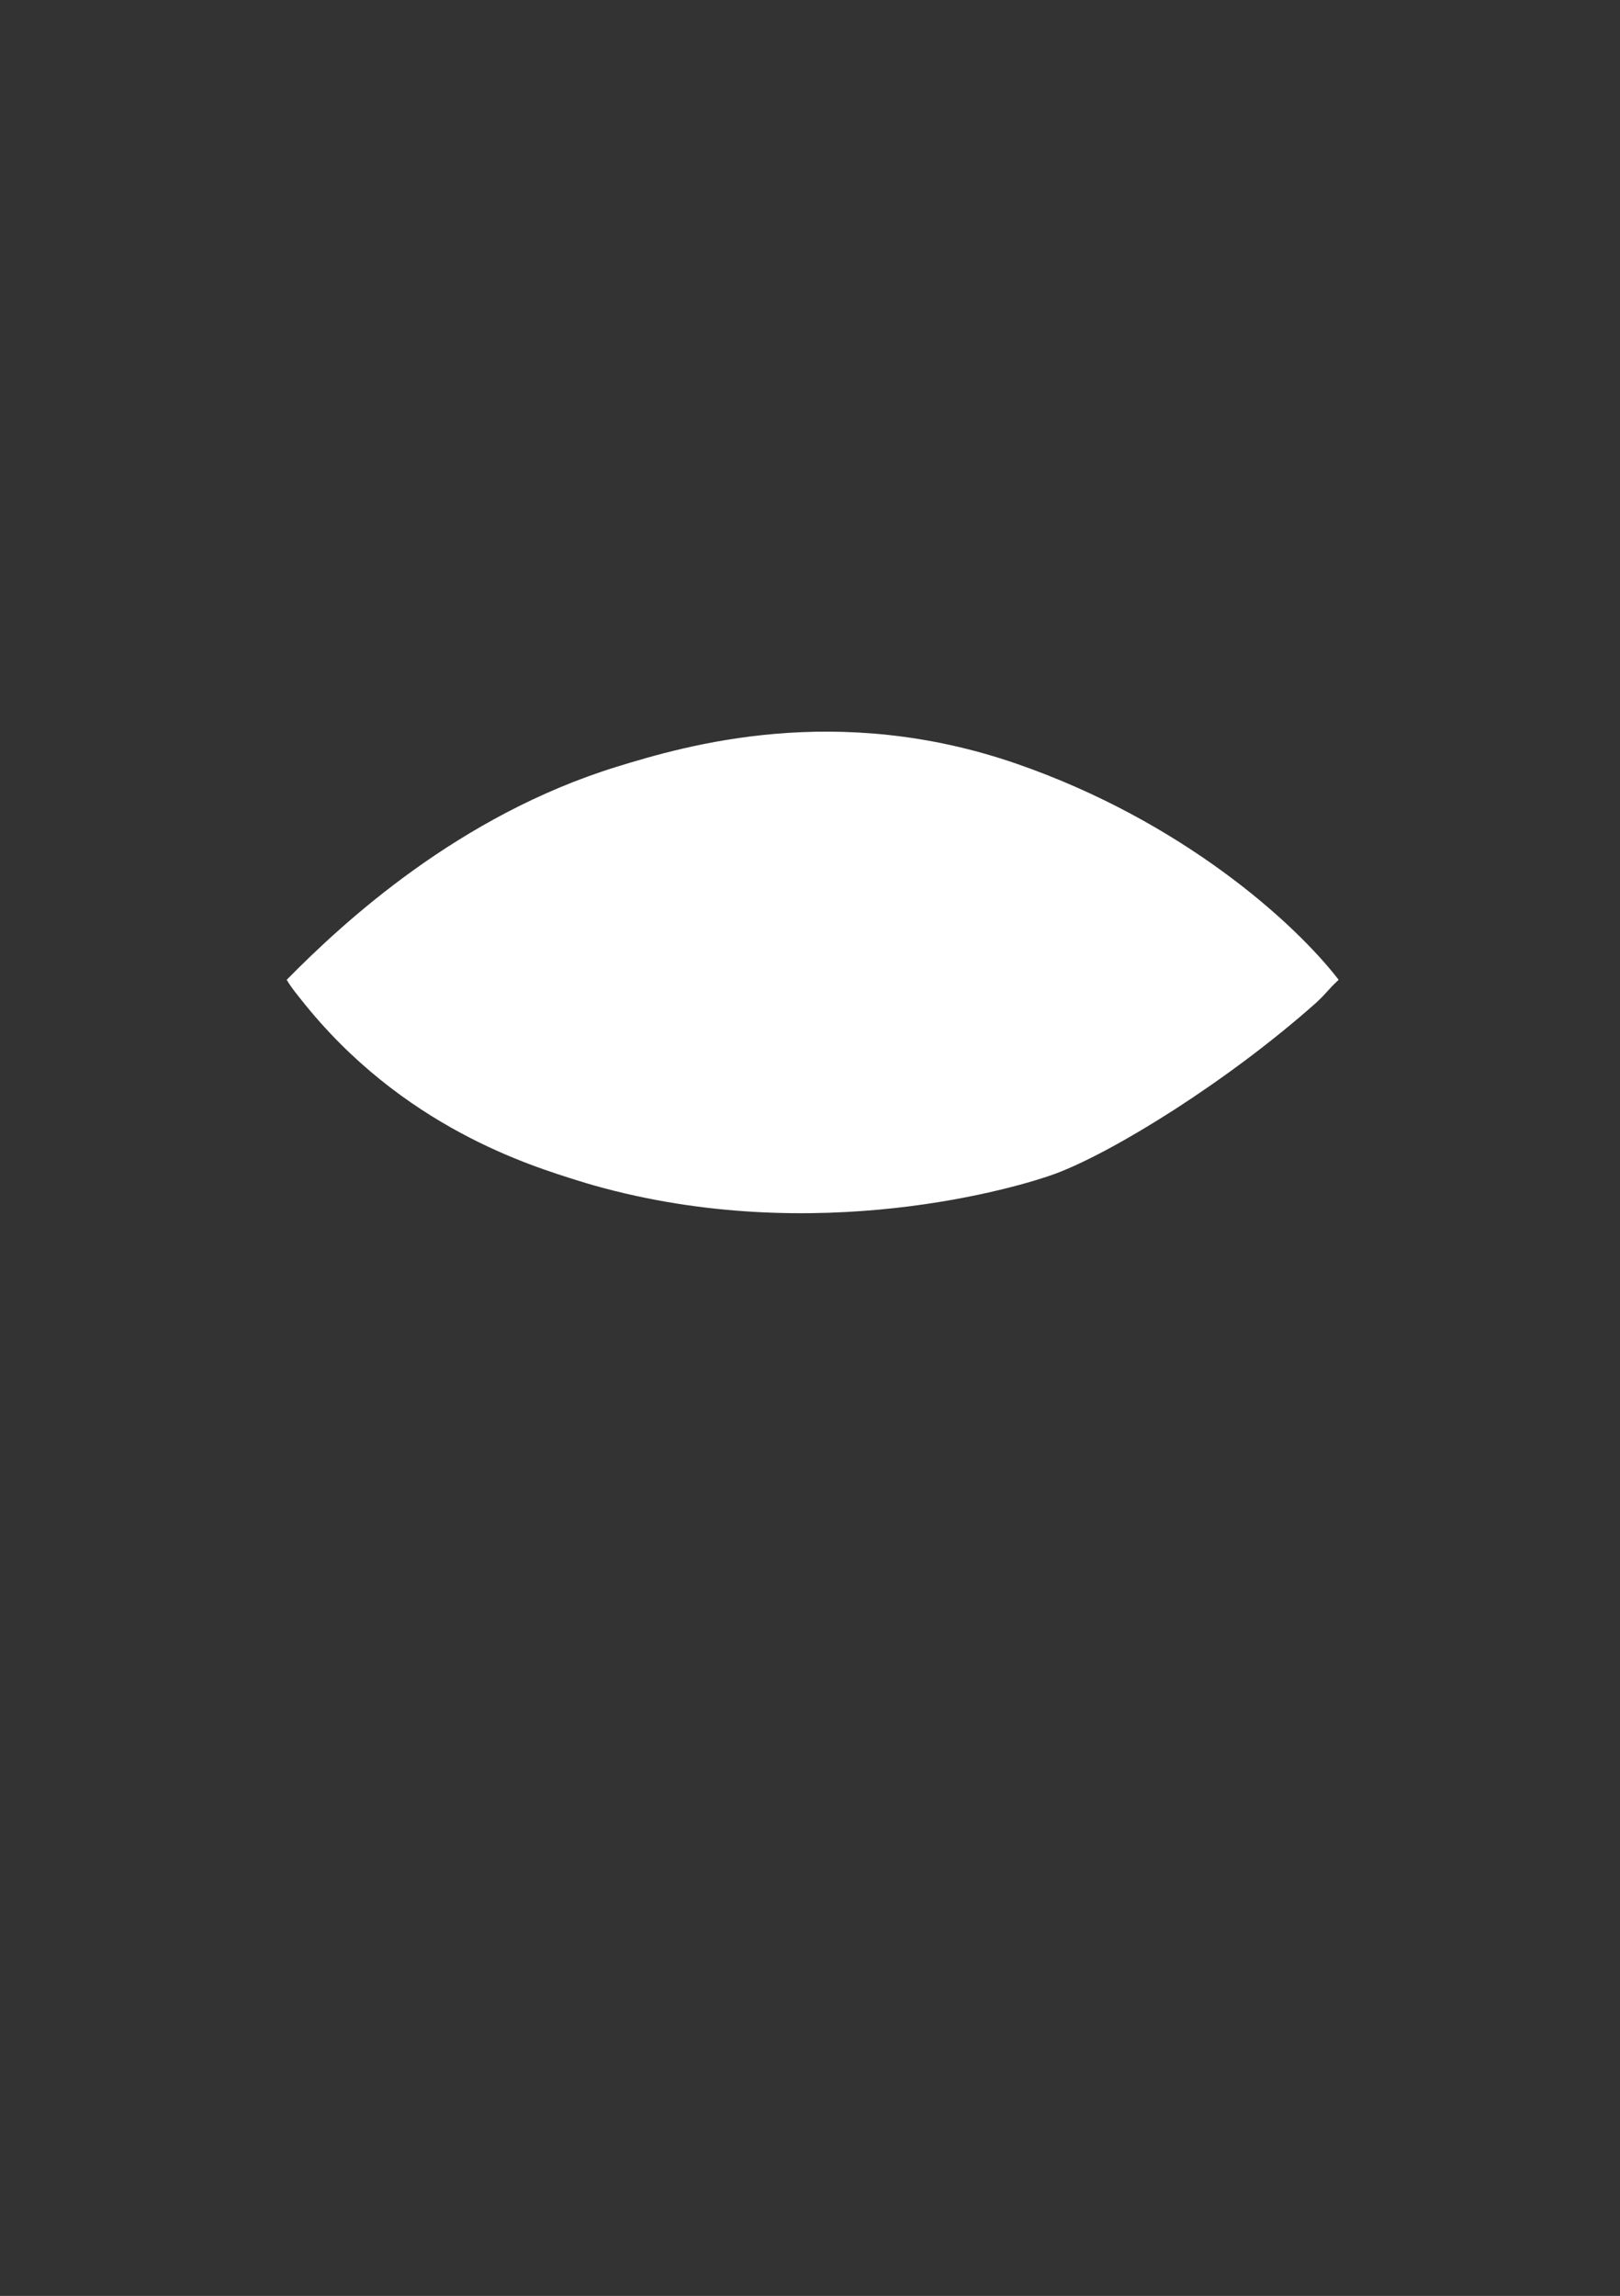 <svg id="Слой_1" data-name="Слой 1" xmlns="http://www.w3.org/2000/svg" viewBox="0 0 1750 2480"><rect x="0" y="0" width="1750" height="2480" fill="#333333" stroke="none"/><defs><style>.cls-1{fill:#fff;}</style></defs><path class="cls-1" d="M1421.79,1083.12c-94.66,84.27-218.27,161.12-282.1,184.84-37.29,13.85-257.47,80.43-498,12.52-3.37-1-9.51-2.72-17.11-5.12-49.3-15.59-190-57.1-299.31-195.62-3.73-4.73-10-12-15.56-21.37C370.87,996.2,495.8,880.73,666.62,828.13c74.72-23,237-70.5,431.58-3.13,177.75,61.56,299.62,170.75,347.89,233.37C1433.18,1070.37,1434.7,1071.12,1421.79,1083.12Z"/></svg>